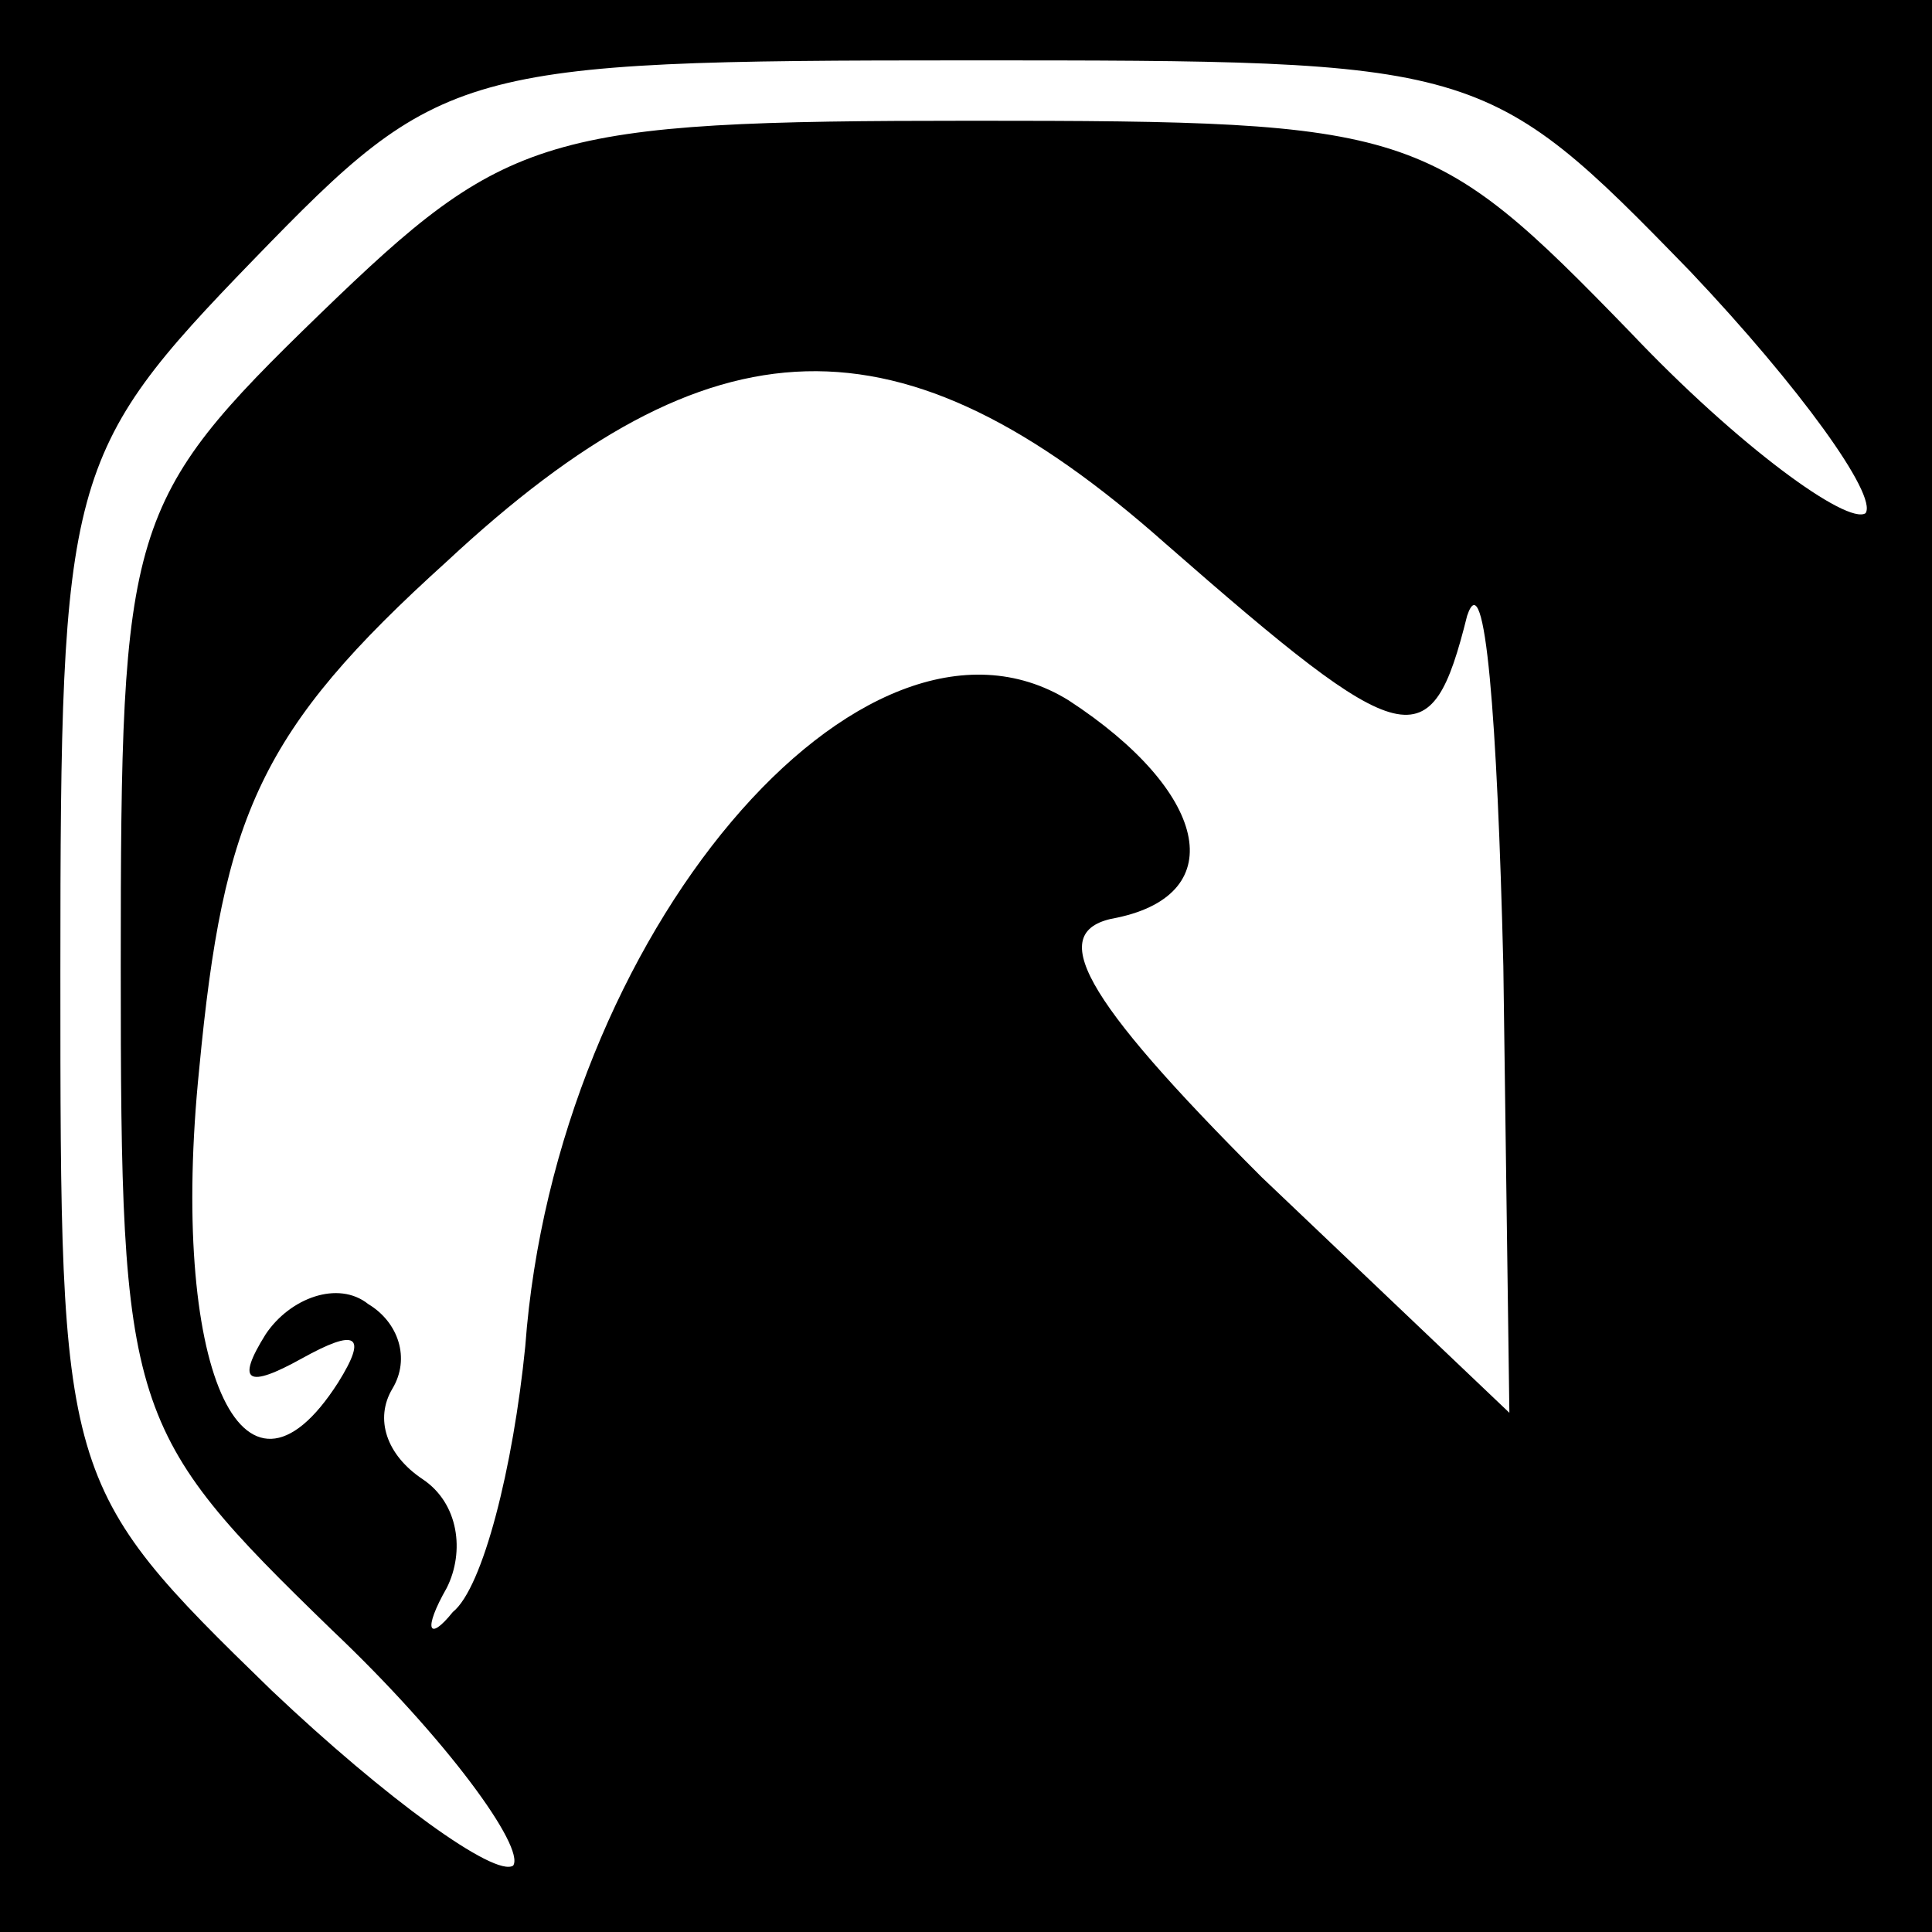 <?xml version="1.0" standalone="no"?>
<!DOCTYPE svg PUBLIC "-//W3C//DTD SVG 20010904//EN"
 "http://www.w3.org/TR/2001/REC-SVG-20010904/DTD/svg10.dtd">
<svg version="1.0" xmlns="http://www.w3.org/2000/svg"
 width="32pt" height="32pt" viewBox="0 0 32 32"
 preserveAspectRatio="xMidYMid meet">
<rect x="0" y="0" width="32" height="32" fill="#808080" stroke="none"/>
<g transform="translate(0,32) scale(0.1,-0.1)"
fill="#000000" stroke="none">
<path fill="#000000" stroke="none" d="M0 160 l0 -160 160 0 160 0 0 160 0
160 -160 0 -160 0 0 -160z"/>
<path fill="#ffffff" stroke="none" d="M280 275 c18 -19 31 -37 29 -40 -3 -2
-21 11 -39 30 -33 34 -36 35 -109 35 -71 0 -77 -2 -108 -32 -32 -31 -33 -35
-33 -108 0 -74 1 -77 35 -110 19 -18 32 -36 30 -39 -3 -2 -21 11 -40 29 -35
34 -35 35 -35 119 0 82 1 86 32 118 31 32 34 33 118 33 85 0 86 0 120 -35z"/>
<path fill="#ffffff" stroke="none" d="M193 230 c40 -35 44 -36 50 -12 3 9 5
-17 6 -58 l1 -74 -41 39 c-30 30 -36 41 -24 43 19 4 15 21 -8 36 -34 21 -85
-39 -90 -107 -2 -20 -7 -40 -12 -44 -4 -5 -5 -3 -1 4 3 6 2 14 -4 18 -6 4 -8
10 -5 15 3 5 1 11 -4 14 -5 4 -13 1 -17 -5 -5 -8 -3 -9 6 -4 9 5 11 4 6 -4
-16 -25 -28 3 -23 52 4 42 10 56 41 84 44 41 75 42 119 3z"/>
</g>
</svg>
